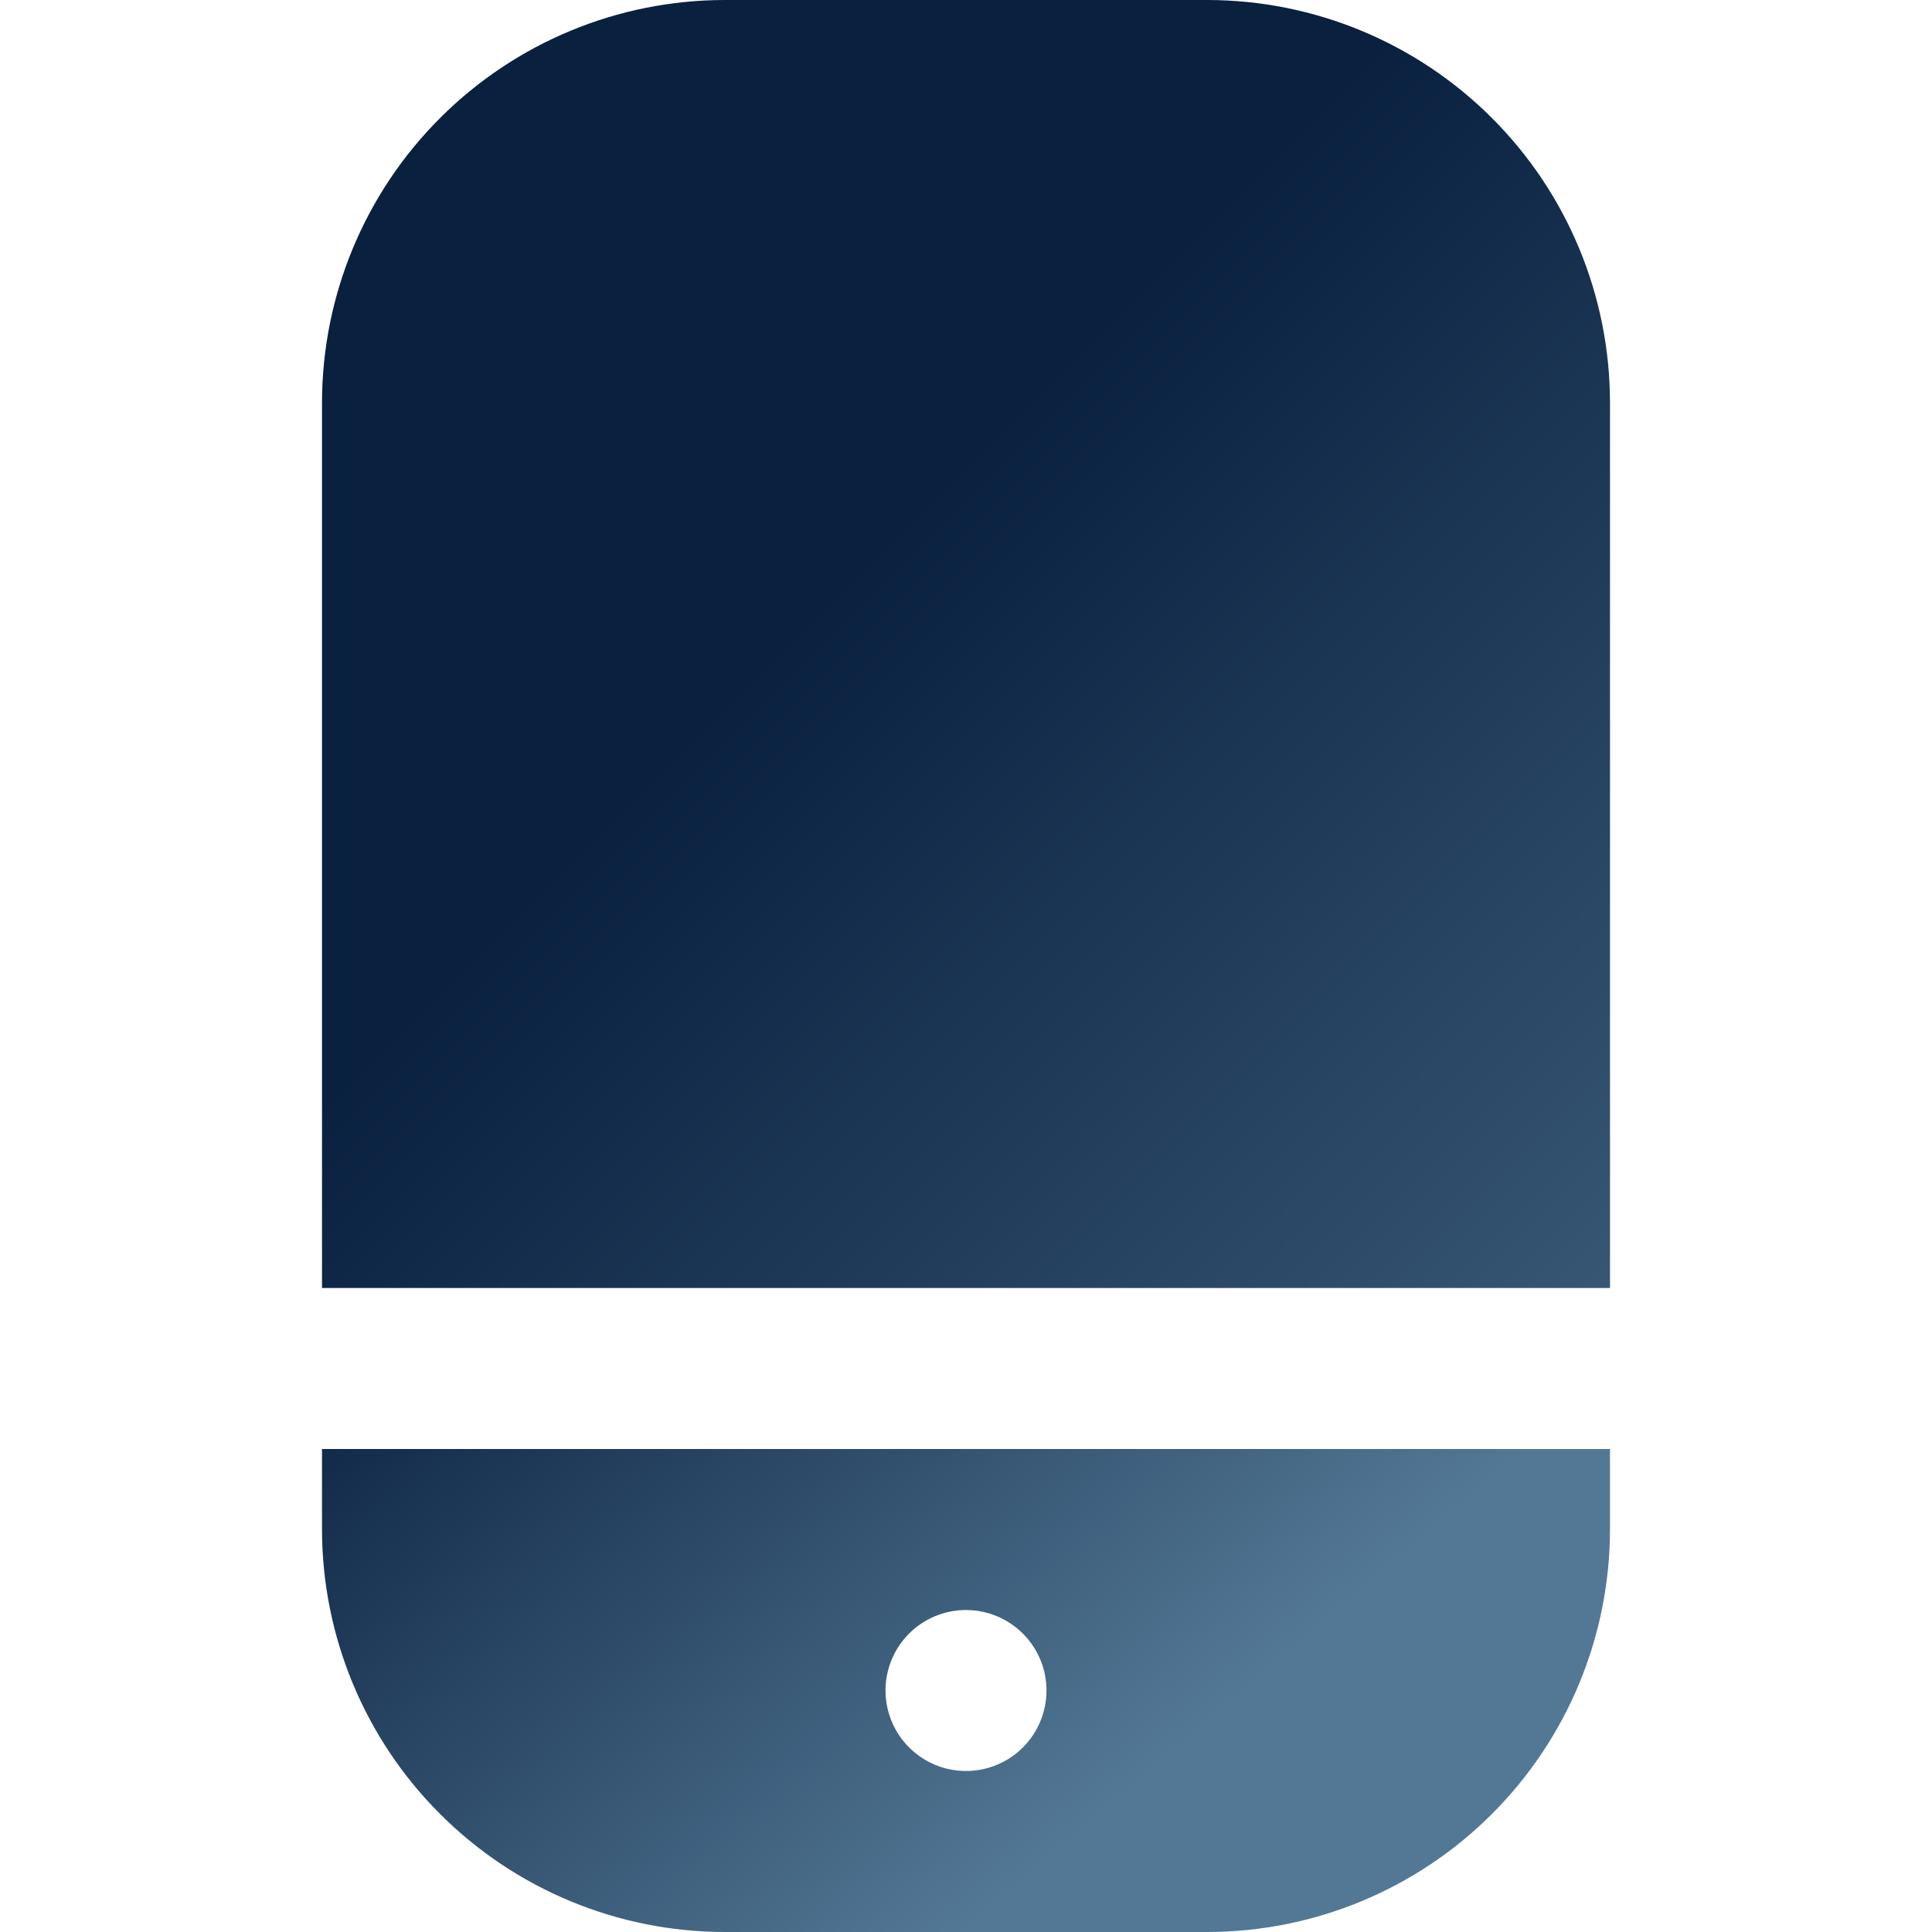 <svg width="30" height="30" viewBox="0 0 30 30" fill="none" xmlns="http://www.w3.org/2000/svg">
<g clip-path="url(#clip0_162_4123)">
<path d="M18.75 0H11.25C9.593 0.002 8.004 0.661 6.833 1.833C5.661 3.004 5.002 4.593 5 6.25V20H25V6.25C24.998 4.593 24.339 3.004 23.167 1.833C21.996 0.661 20.407 0.002 18.75 0V0Z" fill="url(#paint0_linear_162_4123)"/>
<path d="M5 23.75C5.002 25.407 5.661 26.996 6.833 28.167C8.004 29.339 9.593 29.998 11.25 30H18.75C20.407 29.998 21.996 29.339 23.167 28.167C24.339 26.996 24.998 25.407 25 23.75V22.5H5V23.75ZM15 25C15.247 25 15.489 25.073 15.694 25.211C15.9 25.348 16.06 25.543 16.155 25.772C16.25 26 16.274 26.251 16.226 26.494C16.178 26.736 16.059 26.959 15.884 27.134C15.709 27.309 15.486 27.428 15.244 27.476C15.001 27.524 14.75 27.5 14.522 27.405C14.293 27.31 14.098 27.15 13.961 26.945C13.823 26.739 13.75 26.497 13.75 26.25C13.75 25.919 13.882 25.601 14.116 25.366C14.351 25.132 14.668 25 15 25Z" fill="url(#paint1_linear_162_4123)"/>
</g>
<defs>
<linearGradient id="paint0_linear_162_4123" x1="12" y1="10" x2="30.5" y2="28.5" gradientUnits="userSpaceOnUse">
<stop stop-color="#09203F"/>
<stop offset="1" stop-color="#537895"/>
</linearGradient>
<linearGradient id="paint1_linear_162_4123" x1="6" y1="19.5" x2="15" y2="30" gradientUnits="userSpaceOnUse">
<stop stop-color="#09203F"/>
<stop offset="1" stop-color="#537895"/>
</linearGradient>
<clipPath id="clip0_162_4123">
<rect width="30" height="30" fill="white"/>
</clipPath>
</defs>
</svg>
